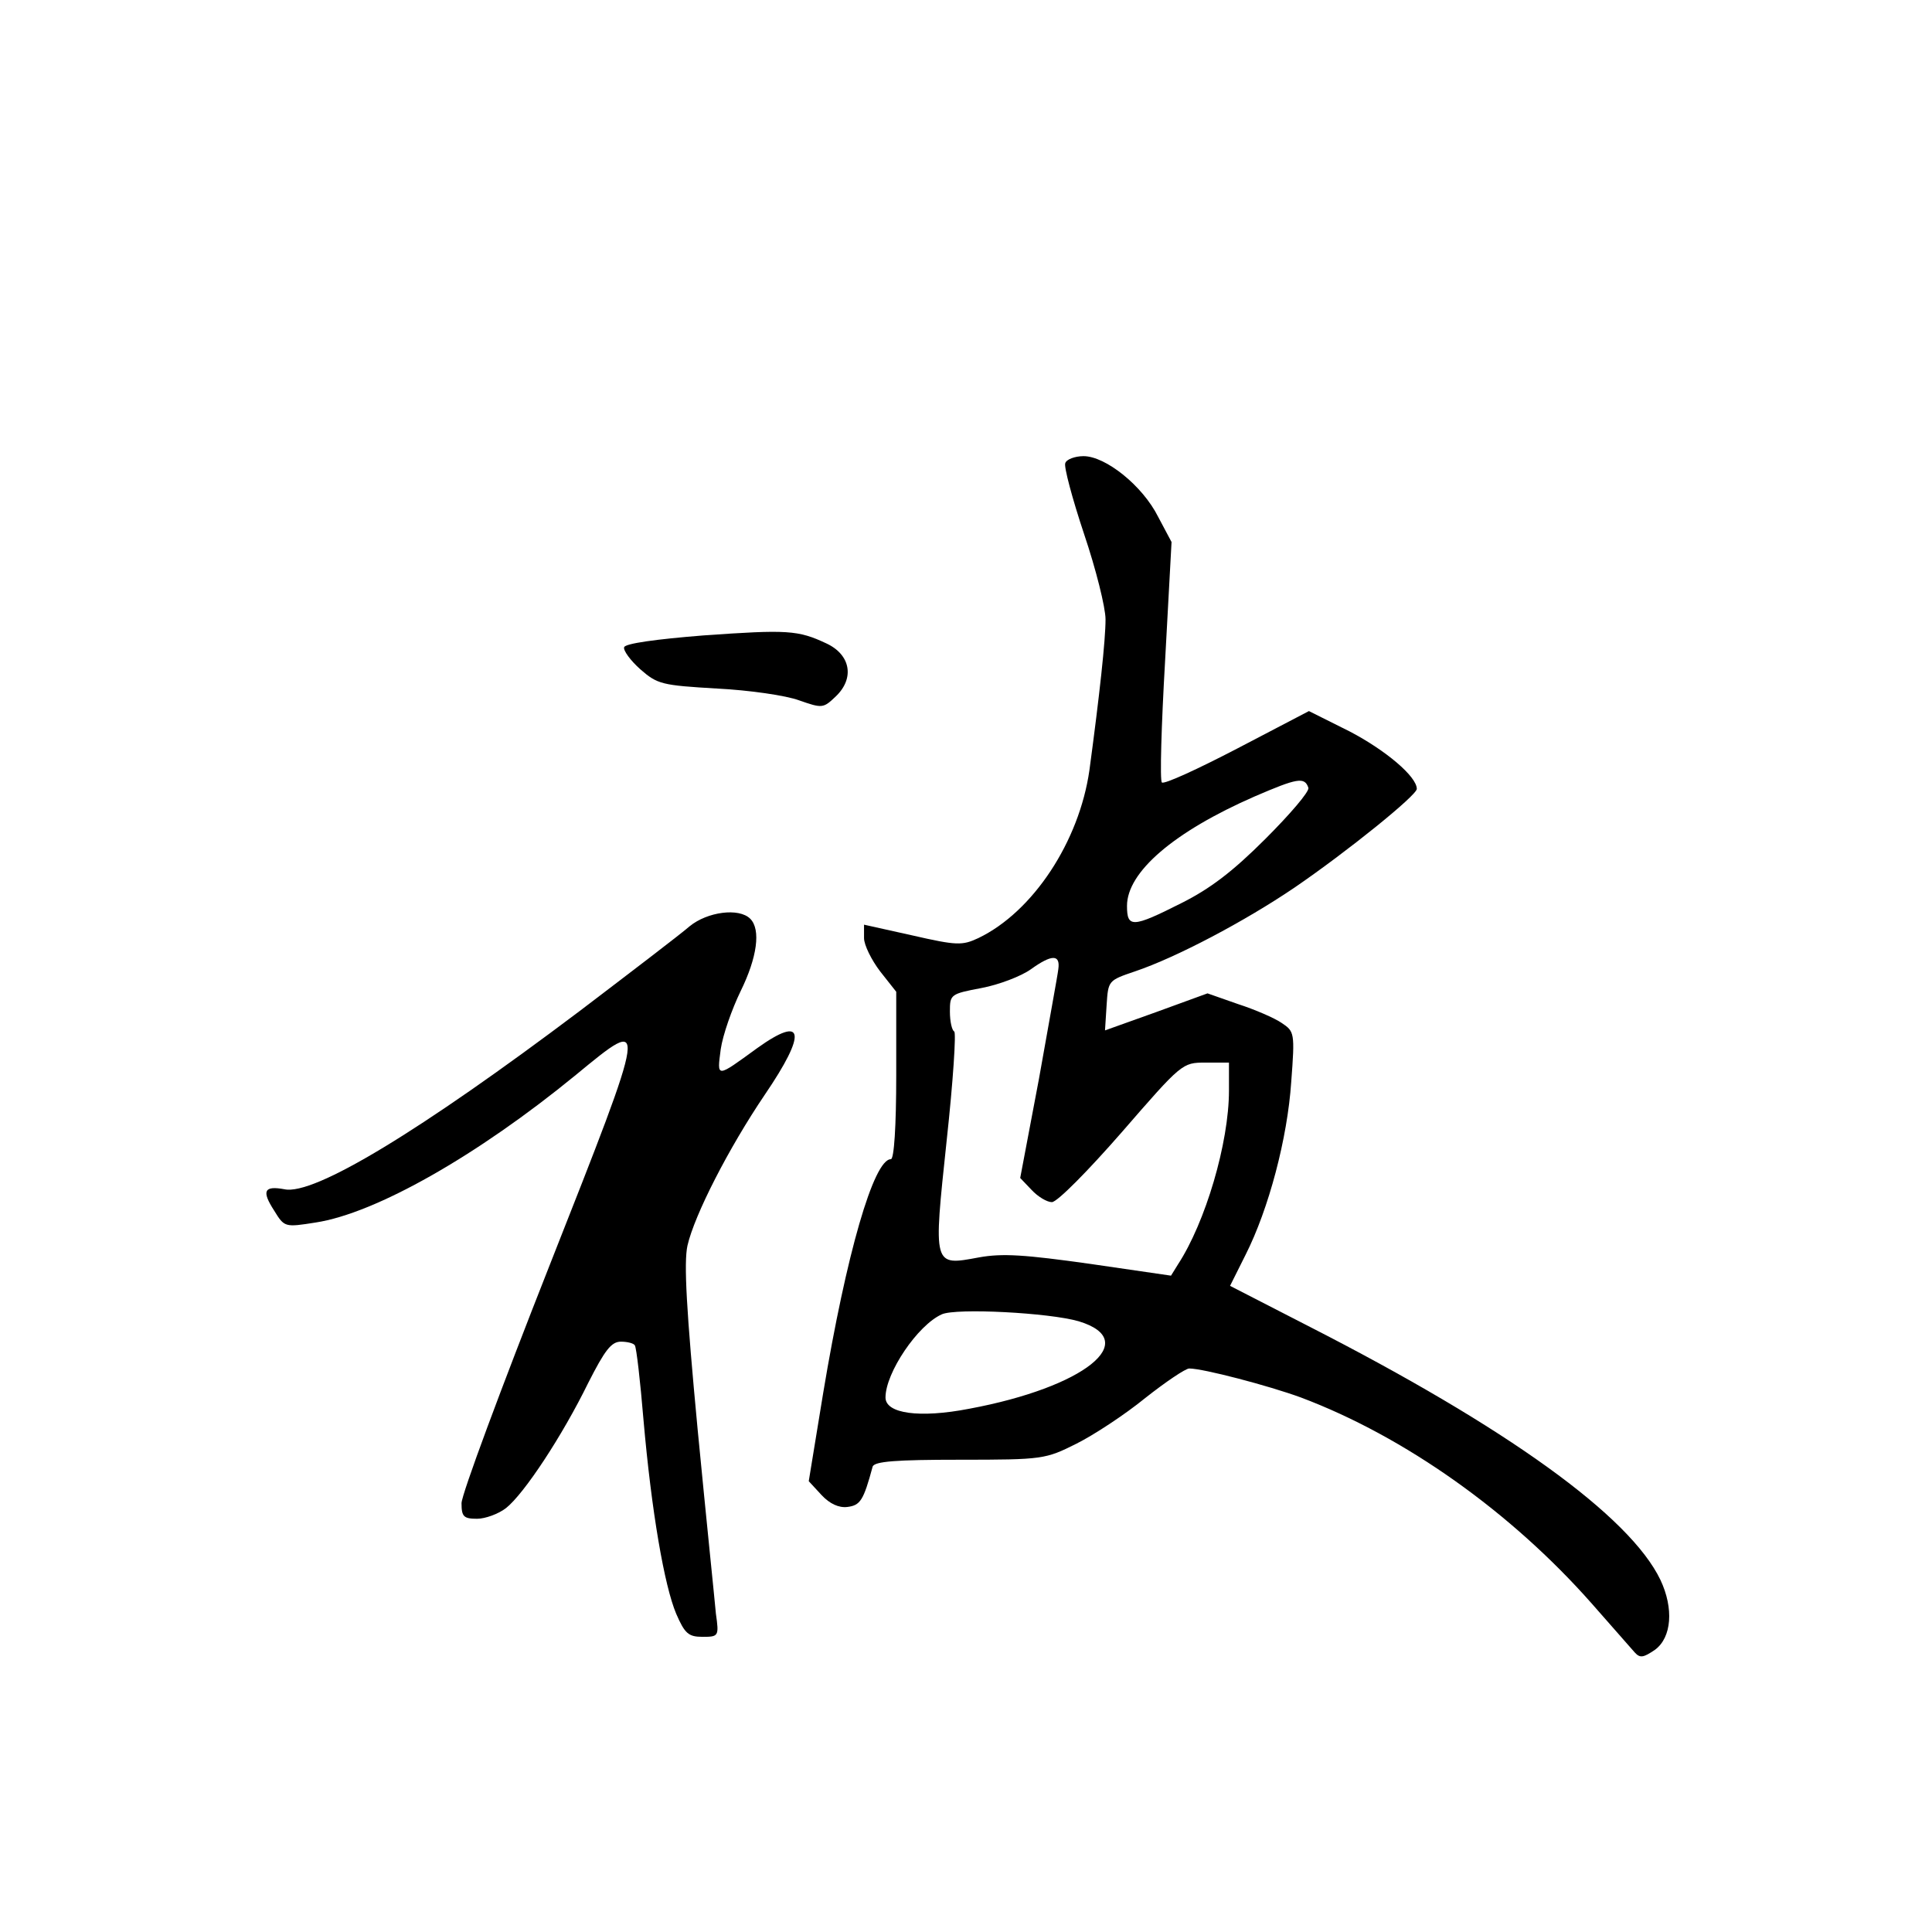 <?xml version="1.0" standalone="no"?>
<!DOCTYPE svg PUBLIC "-//W3C//DTD SVG 20010904//EN"
 "http://www.w3.org/TR/2001/REC-SVG-20010904/DTD/svg10.dtd">
<svg version="1.0" xmlns="http://www.w3.org/2000/svg"
 width="360pt" height="360pt" viewBox="0 0 360 360"
 preserveAspectRatio="xMidYMid meet">
<g transform="translate(0,360) scale(0.1,-0.1)"
fill="#000000" stroke="none">
<path d="M1985 2737 c-3 -6 13 -66 35 -132 22 -65 40 -137 40 -159 0 -39 -11
-140 -30 -281 -19 -133 -105 -264 -207 -313 -30 -14 -40 -14 -123 5 l-90 20 0
-25 c0 -13 14 -41 30 -62 l30 -38 0 -156 c0 -95 -4 -156 -10 -156 -32 0 -83
-177 -126 -435 l-27 -165 24 -26 c15 -16 32 -24 48 -22 24 3 30 12 47 75 3 10
44 13 162 13 156 0 160 1 218 30 32 16 90 54 128 85 38 30 75 55 82 55 26 0
148 -32 208 -54 194 -73 392 -214 542 -384 37 -42 73 -83 80 -91 10 -11 16
-10 38 5 31 23 35 77 10 130 -57 119 -286 284 -656 473 l-146 75 29 58 c43 85
78 217 85 322 7 92 6 94 -18 110 -13 9 -50 25 -81 35 l-57 20 -96 -35 -95 -34
3 47 c3 46 3 46 53 63 77 26 204 93 297 156 98 67 228 172 228 184 0 23 -58
72 -125 107 l-76 38 -134 -70 c-73 -38 -136 -67 -140 -63 -4 3 -1 106 6 227
l12 221 -25 47 c-29 58 -98 113 -139 113 -16 0 -32 -6 -34 -13z m453 -605 c2
-7 -34 -49 -80 -95 -61 -61 -103 -93 -157 -120 -91 -46 -101 -46 -101 -5 0 63
87 138 238 204 79 34 93 37 100 16z m-466 -338 c-1 -10 -18 -102 -36 -204
l-35 -185 21 -22 c12 -13 29 -23 38 -23 10 0 68 59 130 130 112 129 113 130
156 130 l44 0 0 -52 c0 -98 -44 -246 -95 -324 l-13 -21 -151 22 c-121 17 -163
20 -207 12 -86 -16 -85 -18 -60 218 12 110 18 202 14 203 -4 2 -8 18 -8 37 0
32 1 33 59 44 32 6 74 22 92 35 39 28 55 28 51 0z m38 -656 c119 -36 11 -123
-204 -163 -93 -18 -156 -9 -156 21 0 46 60 135 105 155 27 12 200 3 255 -13z"/>
<path d="M1311 2416 c-88 -7 -146 -15 -148 -22 -2 -6 12 -25 30 -41 32 -28 40
-30 143 -36 60 -3 129 -13 153 -22 43 -15 45 -15 68 7 36 34 28 78 -17 99 -53
25 -73 26 -229 15z"/>
<path d="M1285 1874 c-16 -14 -109 -85 -205 -158 -296 -223 -495 -344 -550
-332 -38 7 -43 -3 -19 -40 19 -31 20 -31 77 -22 112 17 302 125 485 275 136
112 136 114 -49 -355 -90 -228 -164 -427 -164 -443 0 -25 4 -29 29 -29 15 0
40 9 54 20 34 27 105 135 153 233 31 61 43 77 61 77 12 0 24 -3 26 -7 3 -5 10
-66 16 -138 15 -172 39 -310 61 -362 16 -37 23 -43 49 -43 30 0 31 1 25 43 -2
23 -18 177 -34 343 -21 223 -26 311 -19 343 13 57 77 182 144 281 79 116 74
150 -14 87 -77 -56 -75 -56 -68 -2 4 27 21 75 37 108 31 63 38 115 18 135 -21
21 -80 13 -113 -14z"/>
</g>
</svg>
